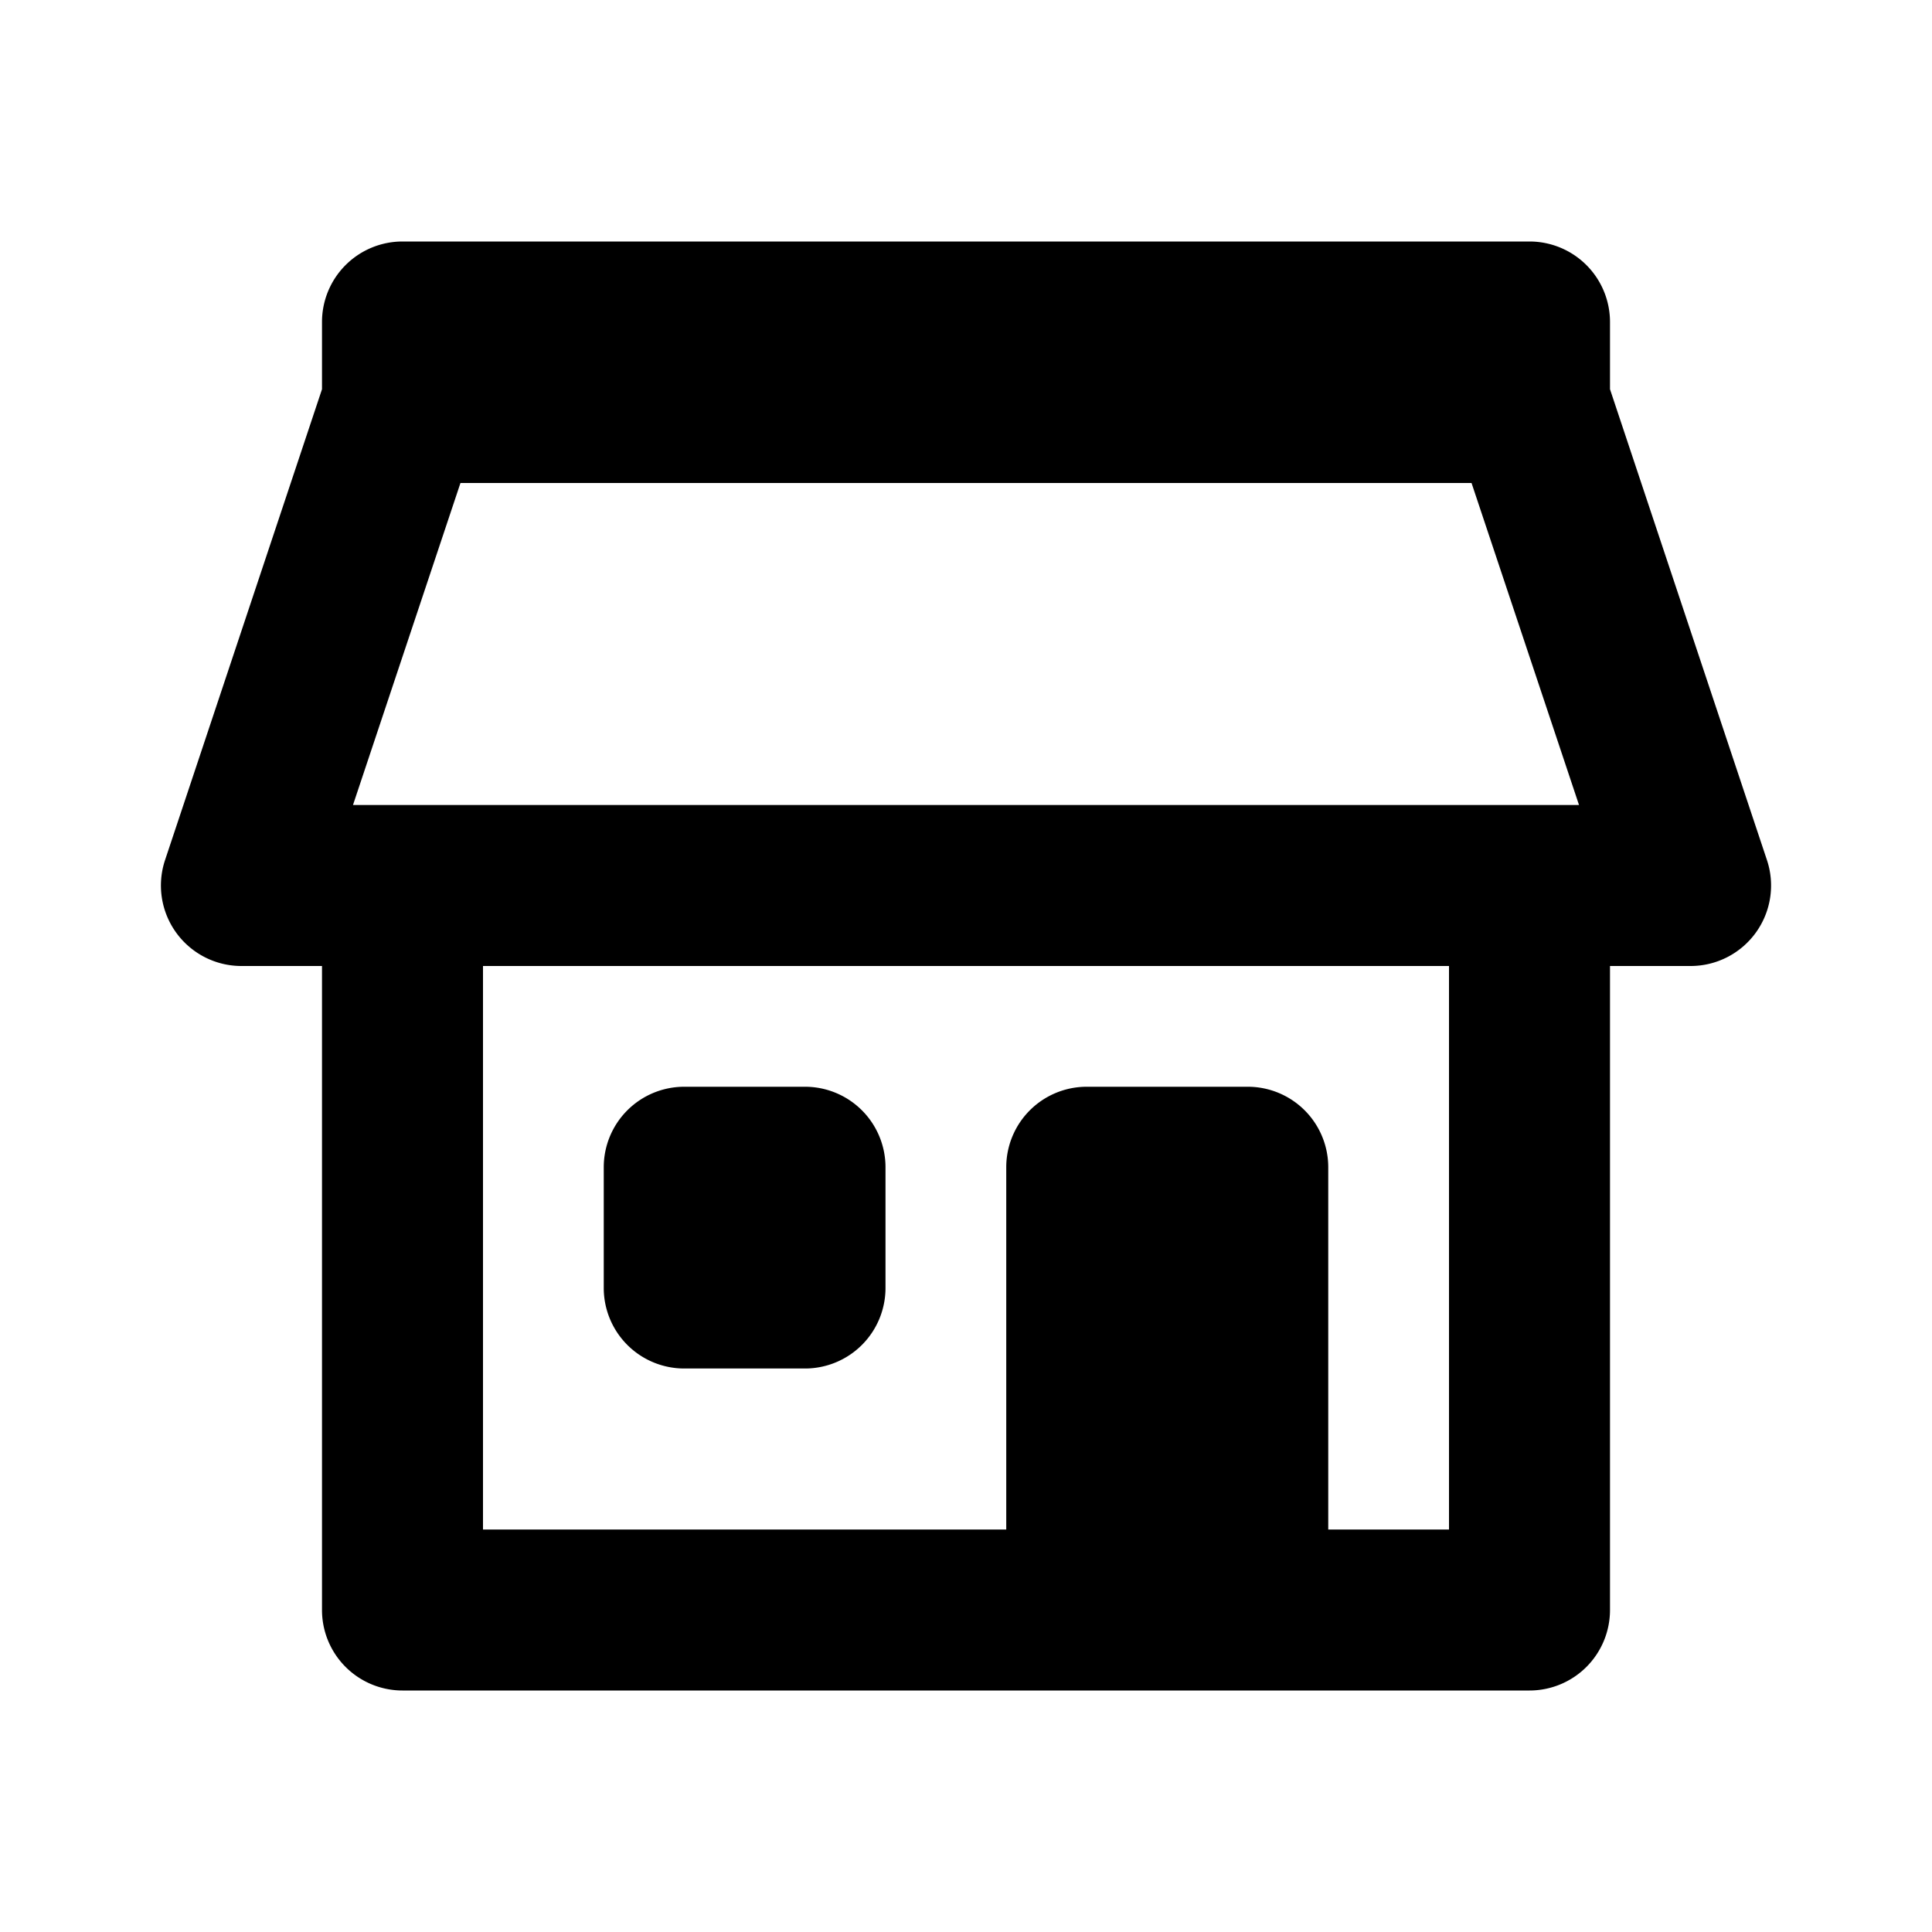<svg xmlns="http://www.w3.org/2000/svg" xmlns:xlink="http://www.w3.org/1999/xlink" viewBox="0 0 48 48"><defs><style>.cls-1{fill:#000000;}.cls-2{opacity:0;}.cls-3{clip-path:url(#clip-path);}</style><clipPath id="clip-path"><rect class="cls-1" width="48" height="48"/></clipPath></defs><g id="icones"><g class="cls-2"><rect class="cls-1" width="48" height="48"/><g class="cls-3"><g class="cls-2"><rect class="cls-1" width="48" height="48"/><g class="cls-3"><rect class="cls-1" width="48" height="48"/></g></g></g></g><path class="cls-1" d="M43.9,21.37,40,9.67V8a2,2,0,0,0-2-2H10A2,2,0,0,0,8,8V9.67L4.1,21.37A2,2,0,0,0,6,24H8V40a2,2,0,0,0,2,2H38a2,2,0,0,0,2-2V24h2a2,2,0,0,0,1.9-2.63M10,20H8.77l2.67-8H36.56l2.67,8H10ZM33,38V29a2,2,0,0,0-2-2H27a2,2,0,0,0-2,2v9H12V24H36V38Z"/><path class="cls-1" d="M20,27H17a2,2,0,0,0-2,2v3a2,2,0,0,0,2,2h3a2,2,0,0,0,2-2V29a2,2,0,0,0-2-2"/></g></svg>